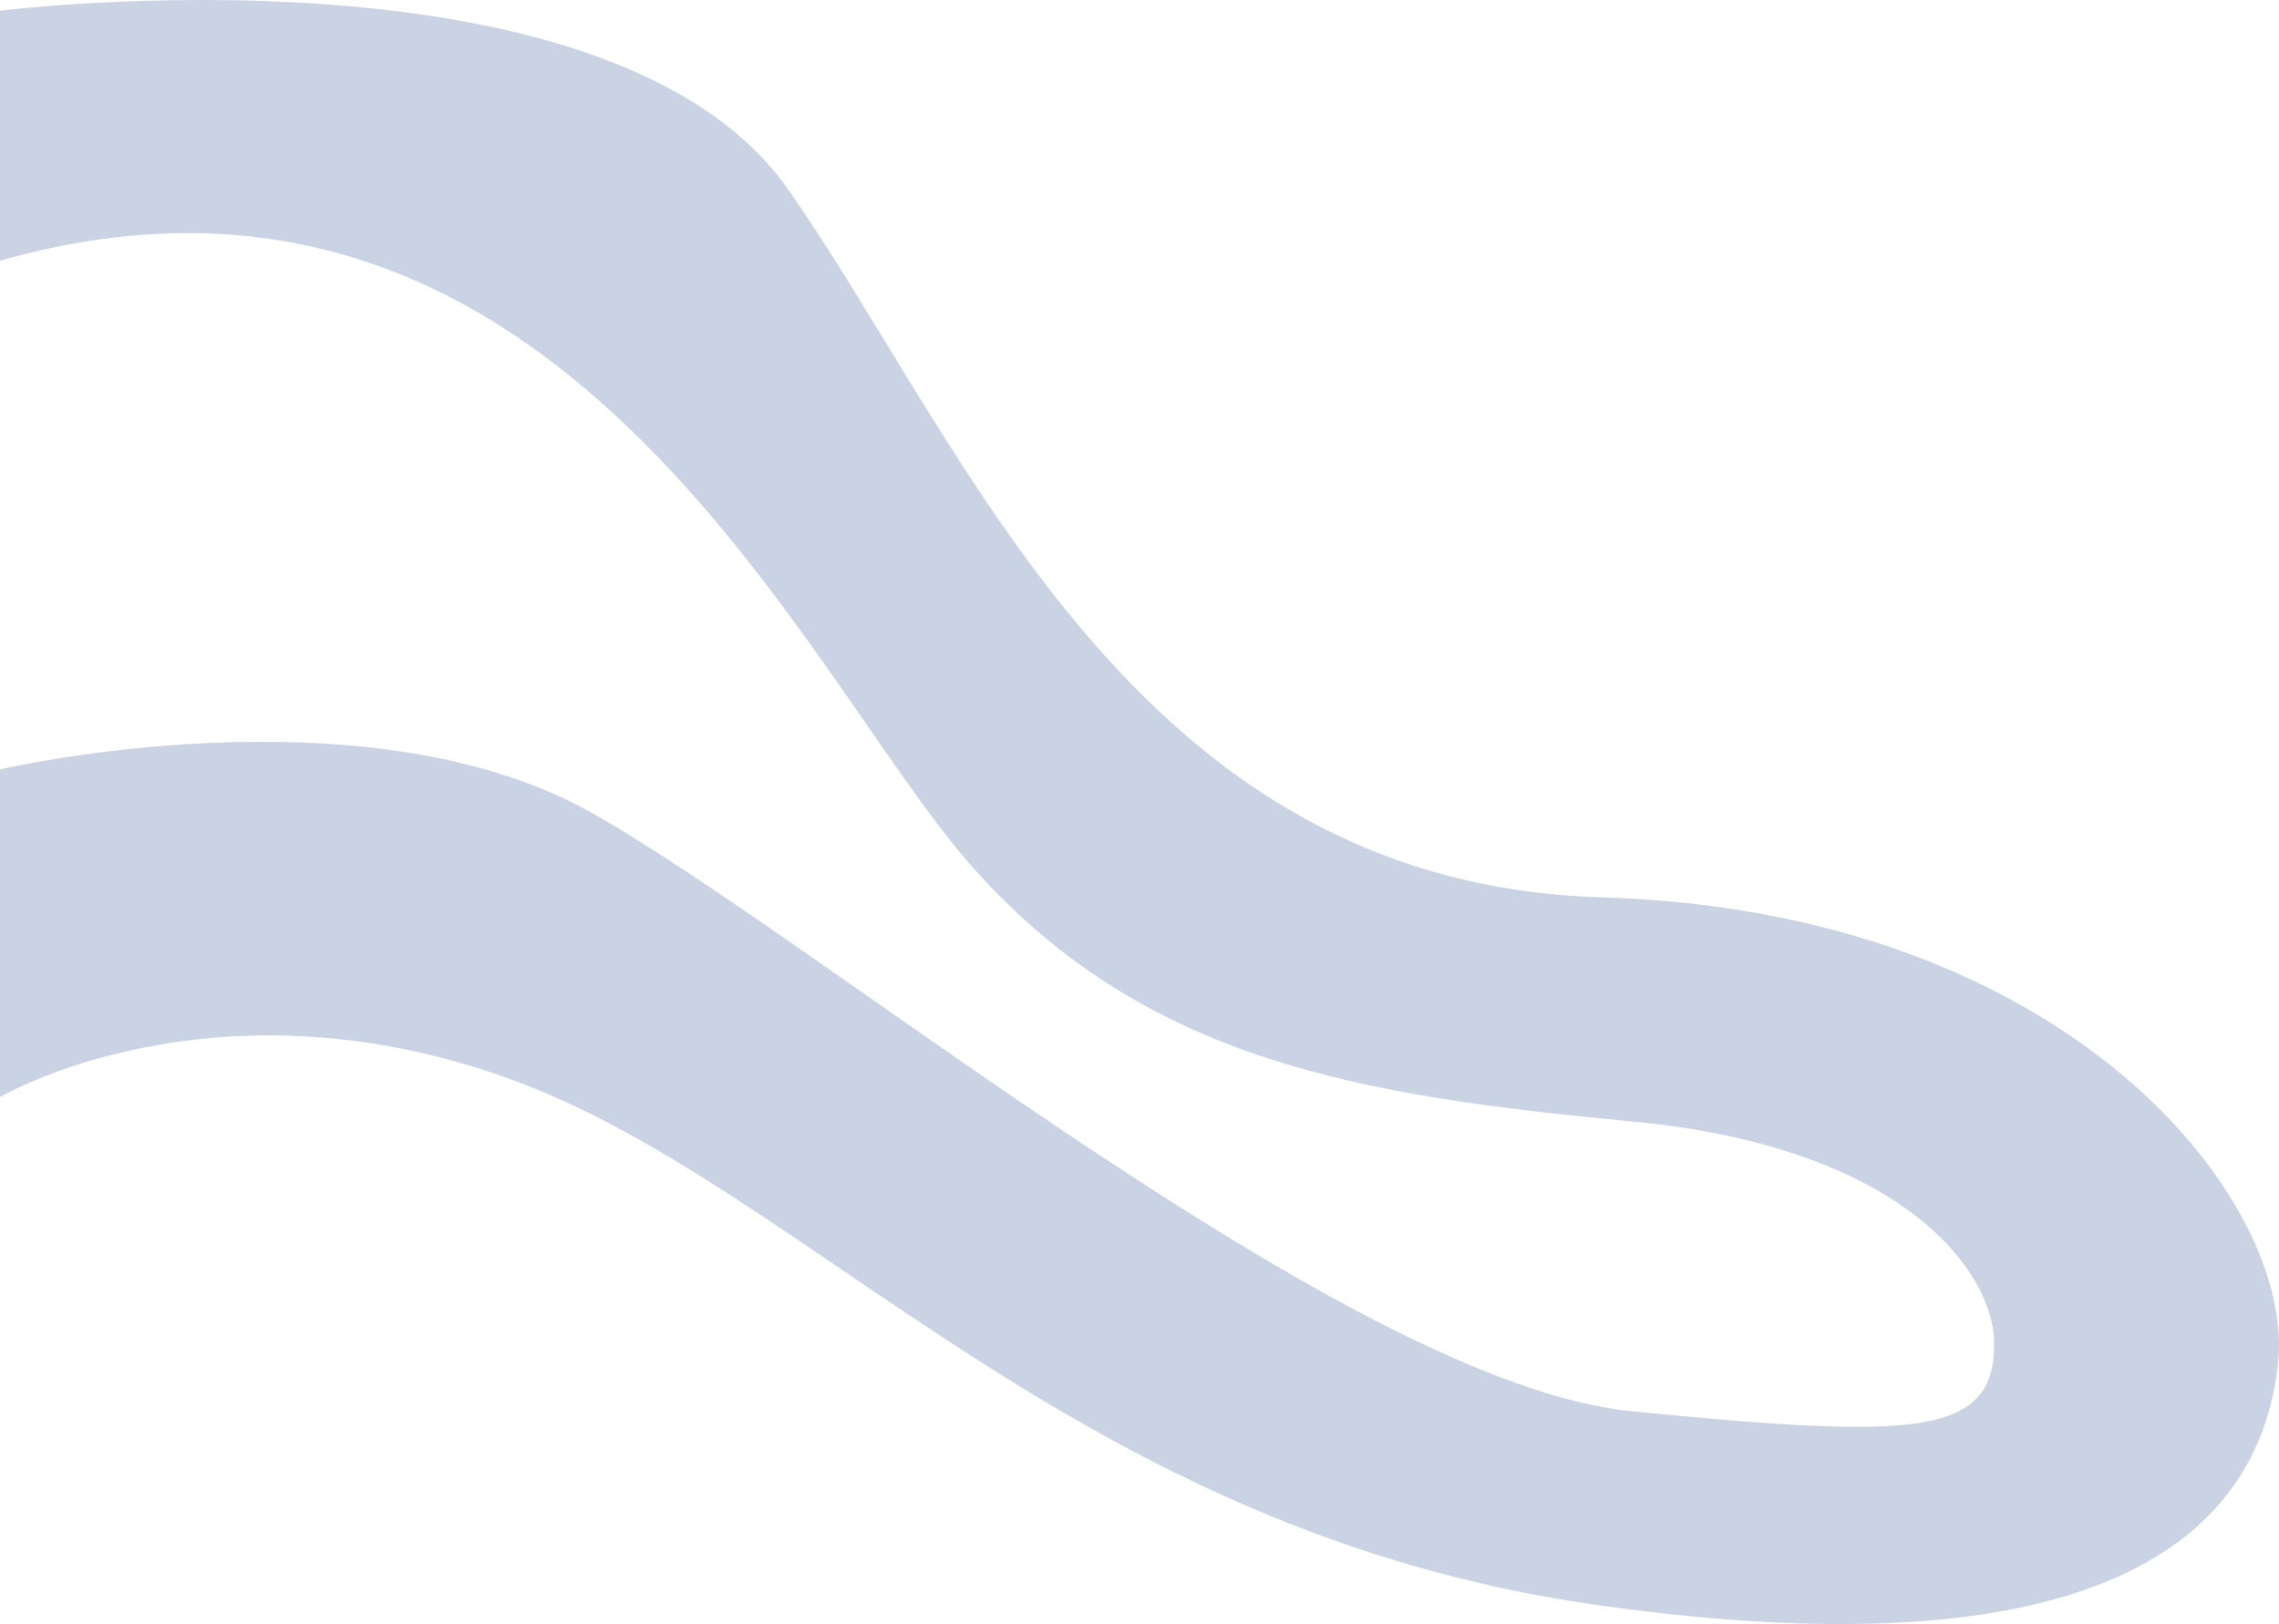 <?xml version="1.0" encoding="UTF-8"?>
<svg id="Layer_2" data-name="Layer 2" xmlns="http://www.w3.org/2000/svg" viewBox="0 0 525.99 374.93">
  <defs>
    <style>
      .cls-1 {
        fill: #c9d3e3;
        stroke-width: 0px;
      }
    </style>
  </defs>
  <g id="github">
    <path class="cls-1" d="m0,2.48S140.69-15.2,181.95,43.8s79.28,160.12,187.69,163.36,160.18,70.38,156.13,107.6-36.4,72.81-156.94,55.82-182.02-96.27-250.79-121.35S0,253.27,0,253.27v-75.64s83.66-19.56,136.24,9.84,174.88,131.87,240.4,138.34,83.87,5.93,83.6-15.91c-.2-16.2-20.76-45.03-83.33-50.97s-113.26-13.75-153.44-59.87C185.2,155.13,128.97,23.52,0,60.19V2.48Z"/>
  </g>
</svg>